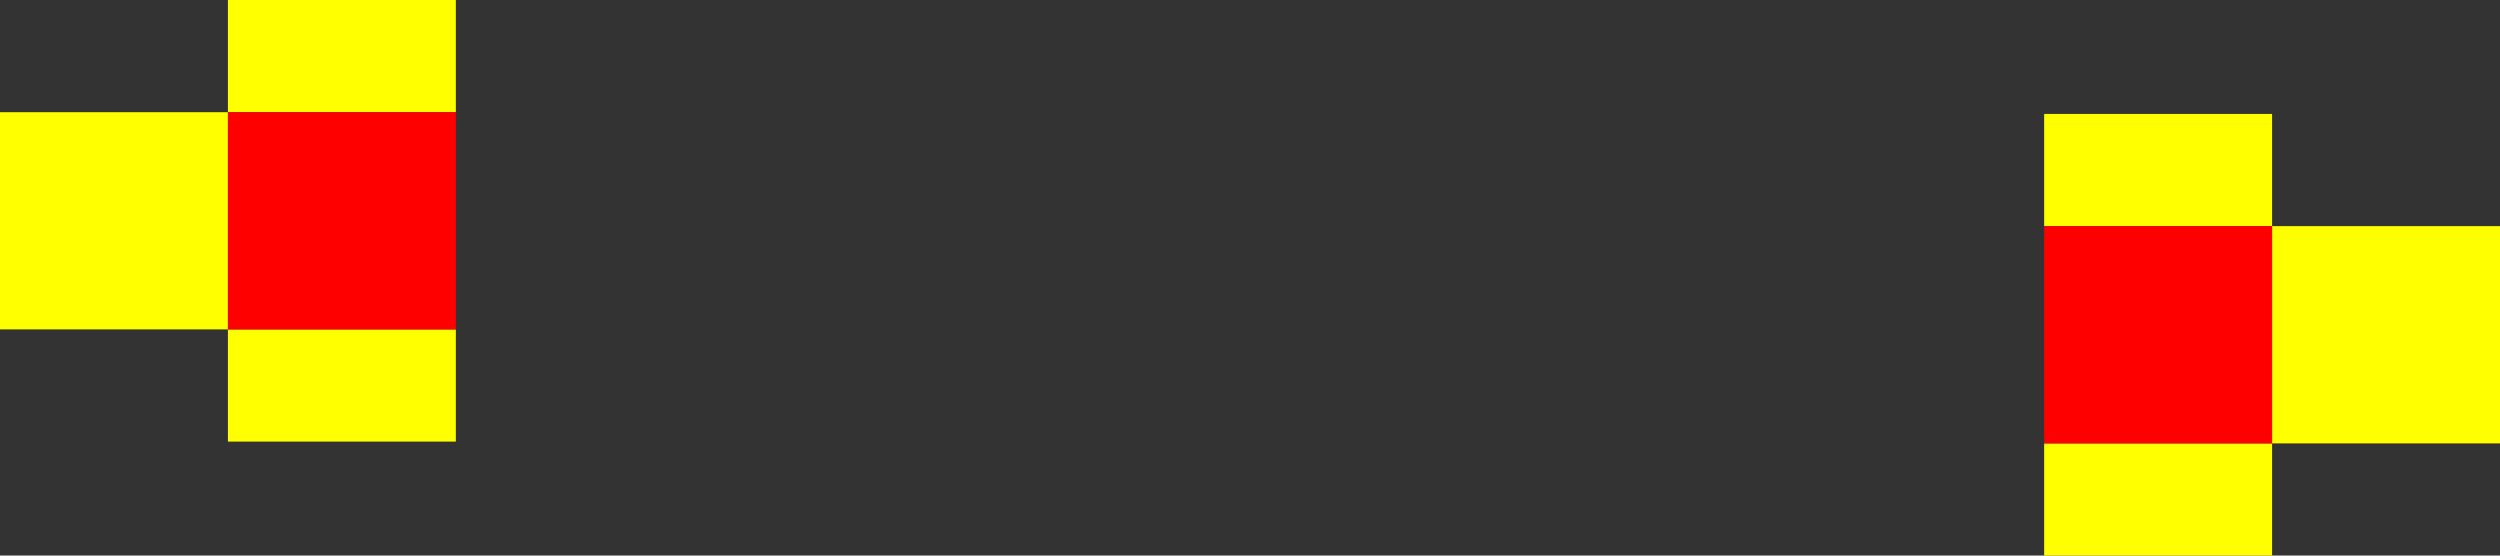 <?xml version="1.0" encoding="UTF-8" standalone="no"?>
<svg xmlns:ffdec="https://www.free-decompiler.com/flash" xmlns:xlink="http://www.w3.org/1999/xlink" ffdec:objectType="shape" height="15.6px" width="70.2px" xmlns="http://www.w3.org/2000/svg">
  <rect width="100%" height="100%" fill="#333333" stroke="none"/>
  <g transform="matrix(1.0, 0.0, 0.0, 1.0, 31.4, 9.45)">
    <path d="M32.4 -3.1 L38.8 -3.1 38.8 3.0 32.4 3.0 32.4 -3.1 26.0 -3.1 26.0 -6.25 32.4 -6.25 32.4 -3.1 M32.4 3.0 L32.4 6.15 26.0 6.15 26.0 3.0 32.4 3.0 M-25.0 -0.2 L-31.4 -0.2 -31.4 -6.3 -25.0 -6.3 -25.0 -0.2 -18.6 -0.2 -18.6 2.95 -25.0 2.95 -25.0 -0.2 M-25.0 -6.3 L-25.0 -9.45 -18.6 -9.45 -18.6 -6.3 -25.0 -6.3" fill="#ffff00" fill-rule="evenodd" stroke="none"/>
    <path d="M32.4 -3.1 L32.4 3.0 26.0 3.0 26.0 -3.1 32.4 -3.1 M-25.0 -0.2 L-25.0 -6.3 -18.6 -6.3 -18.6 -0.2 -25.0 -0.2" fill="#ff0000" fill-rule="evenodd" stroke="none"/>
  </g>
</svg>
